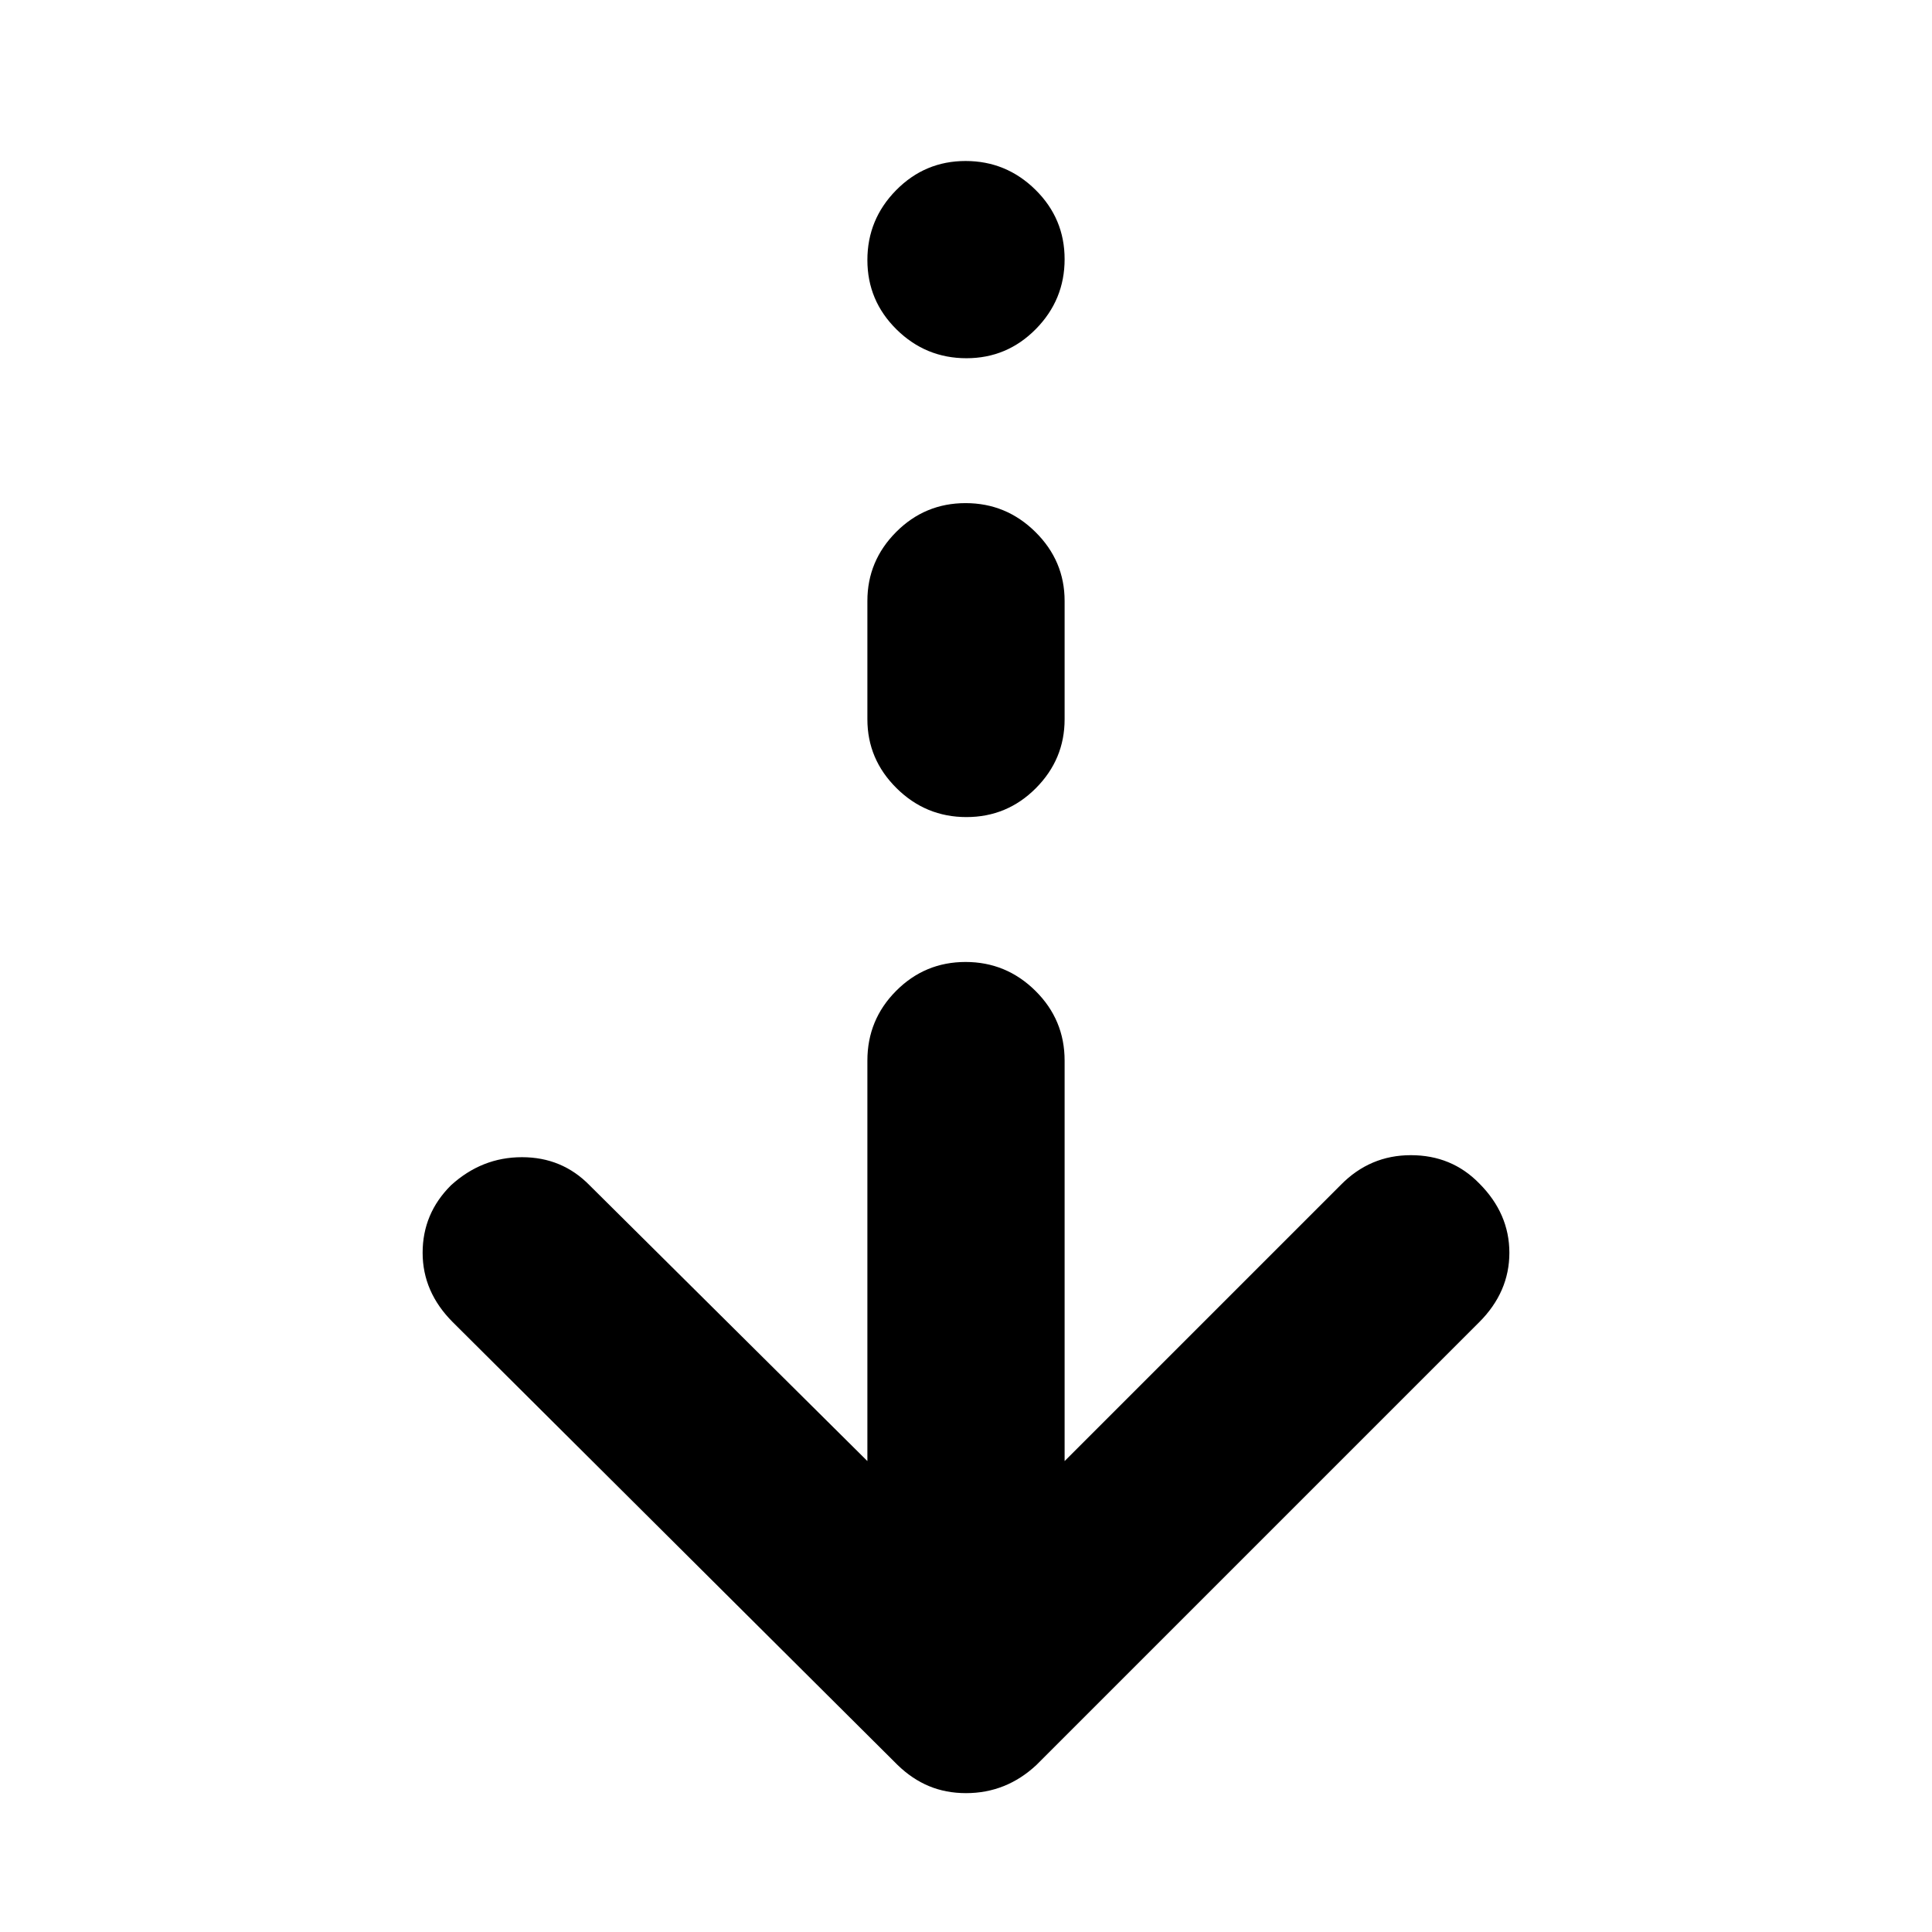 <svg xmlns="http://www.w3.org/2000/svg" height="20" viewBox="0 -960 960 960" width="20"><path d="M480-69q-10 0-18.4-3.5Q453.2-76 446-83L225-303q-15-15-15-34.5t14.057-33.5q15.336-14 35.306-14T293-371l138 137v-199q0-20.3 14.289-34.65 14.29-14.35 34.5-14.35Q500-482 514.5-467.65T529-433v199l137.263-137.263Q680.75-386 701.042-386q20.291 0 33.958 14 15 15 15 34.5T735-303L515-83q-7.5 7-16.25 10.5T480-69Zm.211-485Q460-554 445.5-568.35T431-602.595v-58.81q0-19.895 14.289-34.245 14.29-14.35 34.5-14.35Q500-710 514.5-695.65t14.5 34.245v58.81q0 19.895-14.289 34.245-14.29 14.35-34.5 14.35Zm0-228Q460-782 445.5-796.289q-14.5-14.29-14.5-34.5Q431-851 445.289-865.5q14.29-14.5 34.5-14.5Q500-880 514.5-865.711q14.5 14.29 14.5 34.5Q529-811 514.711-796.5q-14.29 14.5-34.5 14.5Z"/></svg>